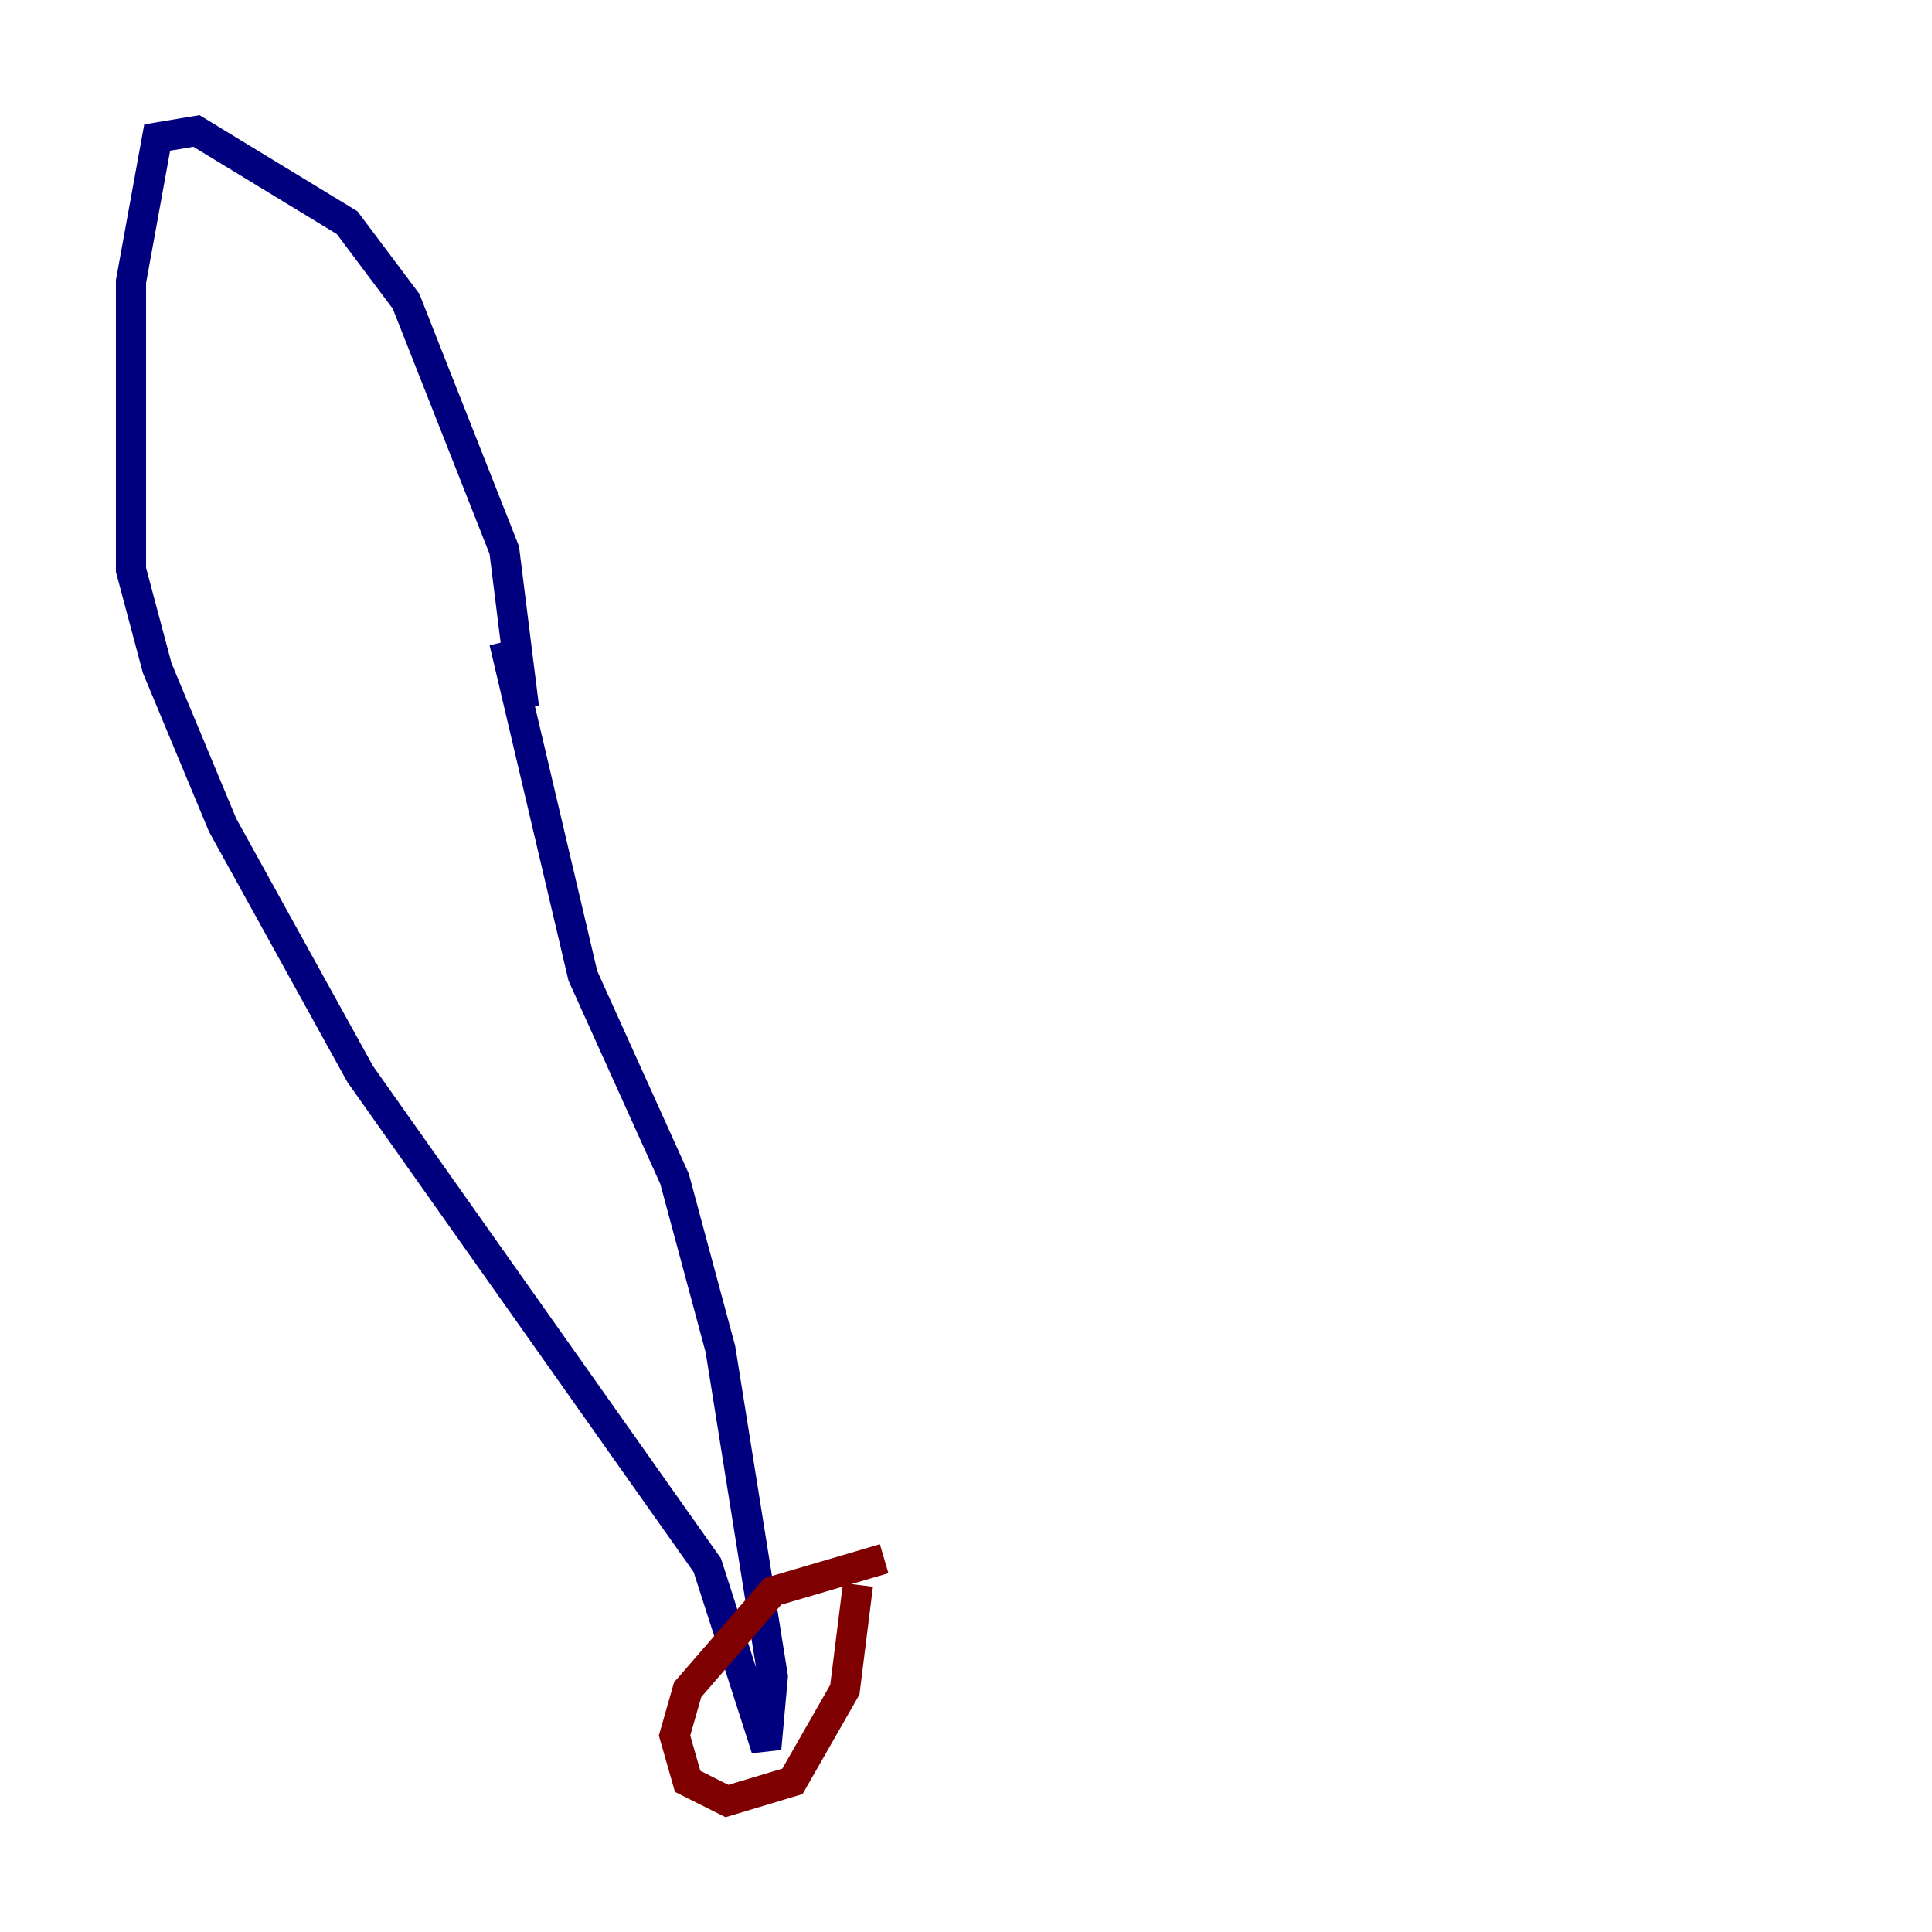 <?xml version="1.0" encoding="utf-8" ?>
<svg baseProfile="tiny" height="128" version="1.2" viewBox="0,0,128,128" width="128" xmlns="http://www.w3.org/2000/svg" xmlns:ev="http://www.w3.org/2001/xml-events" xmlns:xlink="http://www.w3.org/1999/xlink"><defs /><polyline fill="none" points="34.712,46.861 33.41,36.447 26.902,19.959 22.997,14.752 13.017,8.678 10.414,9.112 8.678,18.658 8.678,37.749 10.414,44.258 14.752,54.671 23.864,71.159 46.861,103.702 50.766,115.851 51.2,111.078 47.729,89.383 44.691,78.102 38.617,64.651 33.41,42.522" stroke="#00007f" stroke-width="2" /><polyline fill="none" points="58.576,103.268 51.2,105.437 45.559,111.946 44.691,114.983 45.559,118.02 48.163,119.322 52.502,118.02 55.973,111.946 56.841,105.003" stroke="#7f0000" stroke-width="2" /></svg>